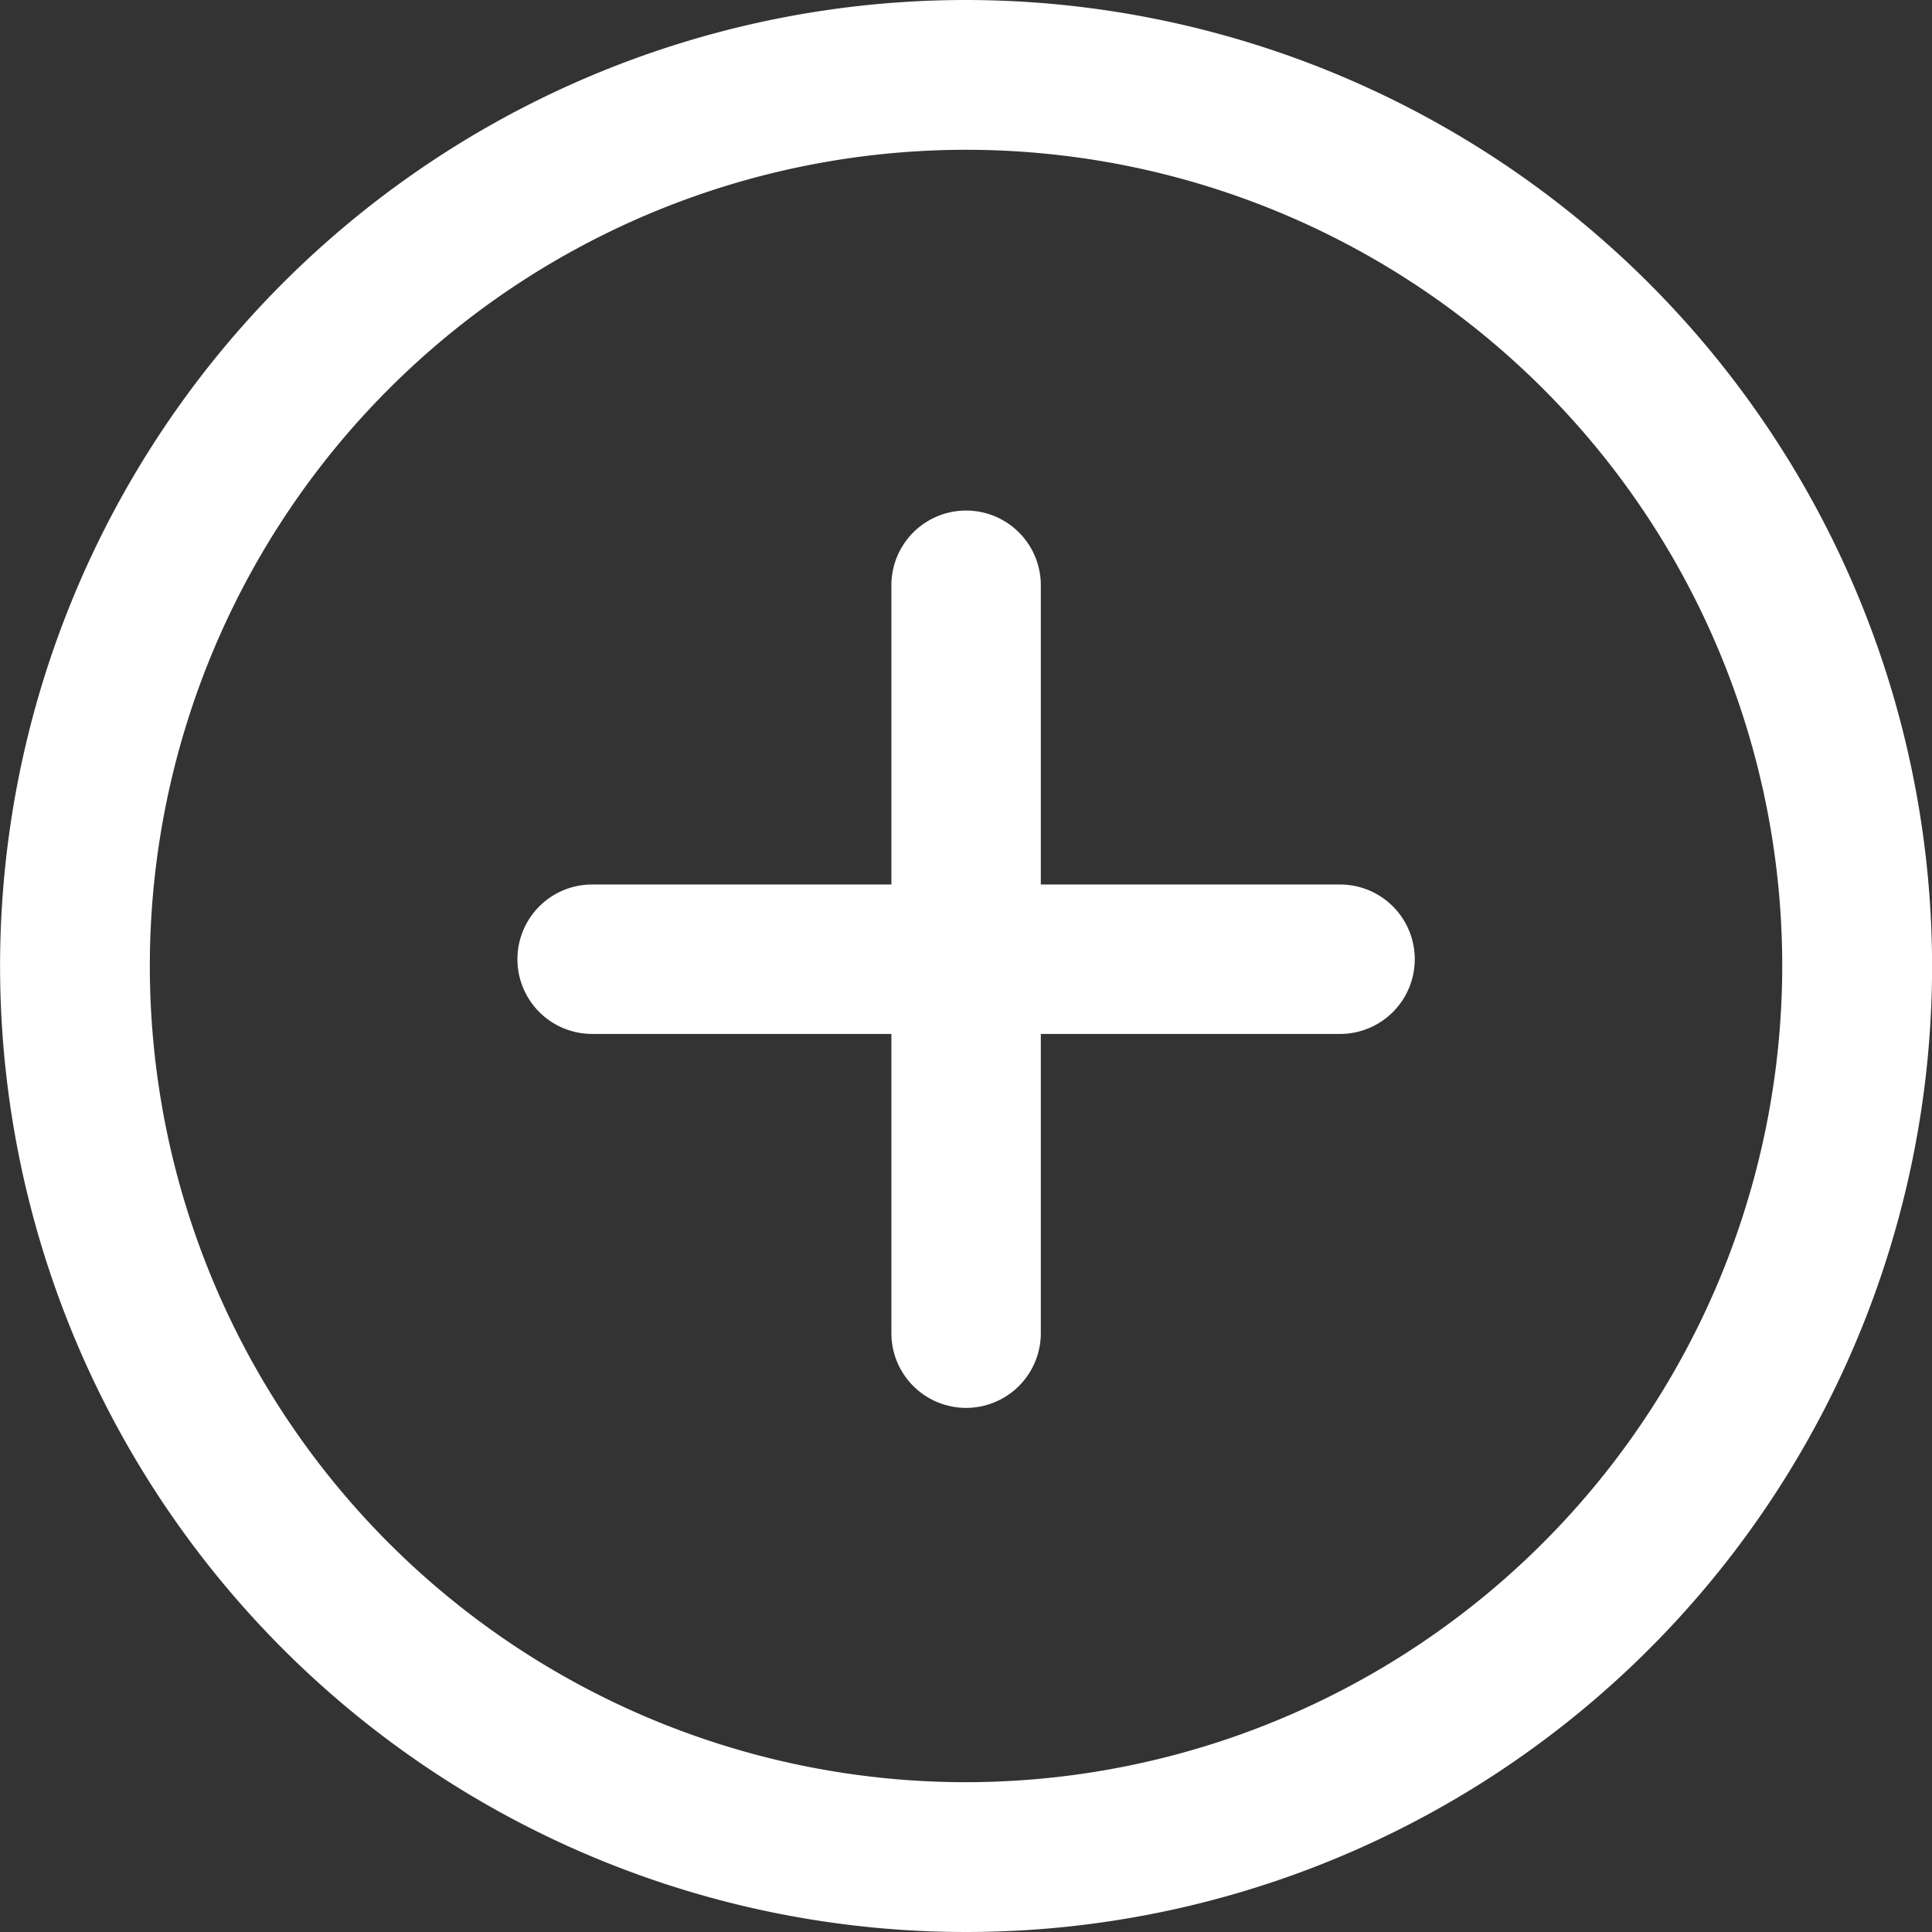 <svg xmlns="http://www.w3.org/2000/svg" viewBox="0 0 47.41 47.411">
    <rect x="0" y="0" width="47.41" height="47.411" fill="#333333" stroke="none"/>
    <defs>
        <style>
            .cls-1{fill:#fff}
        </style>
    </defs>
    <g id="upload-icon" transform="translate(-383.367 -536.63)">
        <path id="Path_2169" d="M23.705 0a23.705 23.705 0 1 0 23.706 23.705A23.727 23.727 0 0 0 23.705 0zm0 43.734a20.029 20.029 0 1 1 20.029-20.029 20.048 20.048 0 0 1-20.029 20.029z" class="cls-1" data-name="Path 2169" transform="translate(383.368 536.63)"/>
        <path id="Path_2170" d="M157.287 144.477h-7.343v-7.343a1.833 1.833 0 0 0-3.667 0v7.343h-7.343a1.833 1.833 0 0 0 0 3.667h7.343v7.343a1.833 1.833 0 0 0 3.667 0v-7.343h7.343a1.833 1.833 0 1 0 0-3.667z" class="cls-1" data-name="Path 2170" transform="translate(258.964 413.858)"/>
    </g>
</svg>
